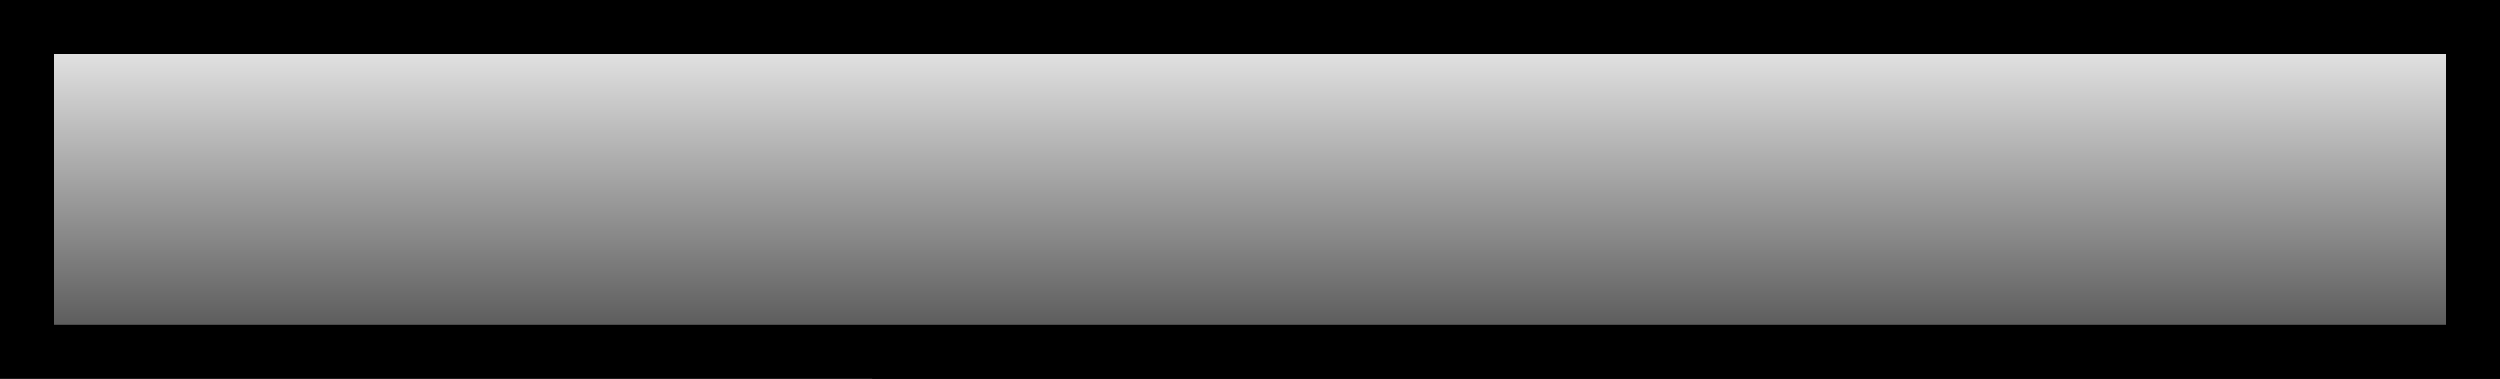 <?xml version="1.0" encoding="UTF-8" standalone="no"?>
<!-- Created with Inkscape (http://www.inkscape.org/) -->

<svg
   xmlns:dc="http://purl.org/dc/elements/1.1/"
   xmlns:cc="http://creativecommons.org/ns#"
   xmlns:rdf="http://www.w3.org/1999/02/22-rdf-syntax-ns#"
   xmlns:svg="http://www.w3.org/2000/svg"
   xmlns="http://www.w3.org/2000/svg"
   xmlns:xlink="http://www.w3.org/1999/xlink"
   xmlns:sodipodi="http://sodipodi.sourceforge.net/DTD/sodipodi-0.dtd"
   xmlns:inkscape="http://www.inkscape.org/namespaces/inkscape"
   width="69.453"
   height="10.524"
   id="svg2847"
   version="1.1"
   inkscape:version="0.48.2 r9819"
   sodipodi:docname="MechanicRotShaft.svg">
  <rect width="100%" height="100%" fill="#808080" stroke="none"/>
  <defs
     id="defs2849">
    <inkscape:perspective
       sodipodi:type="inkscape:persp3d"
       inkscape:vp_x="0 : 526.18109 : 1"
       inkscape:vp_y="0 : 1000 : 0"
       inkscape:vp_z="744.09448 : 526.18109 : 1"
       inkscape:persp3d-origin="372.04724 : 350.78739 : 1"
       id="perspective2855" />
    <inkscape:perspective
       id="perspective2837"
       inkscape:persp3d-origin="0.5 : 0.33333333 : 1"
       inkscape:vp_z="1 : 0.5 : 1"
       inkscape:vp_y="0 : 1000 : 0"
       inkscape:vp_x="0 : 0.5 : 1"
       sodipodi:type="inkscape:persp3d" />
    <linearGradient
       gradientTransform="translate(-115.097,407.417)"
       y2="-424.551"
       x2="522.596"
       y1="-424.551"
       x1="509.596"
       gradientUnits="userSpaceOnUse"
       id="linearGradient3059-9"
       xlink:href="#linearGradient3157"
       inkscape:collect="always" />
    <linearGradient
       id="linearGradient3157">
      <stop
         style="stop-color:#ffffff;stop-opacity:1;"
         offset="0"
         id="stop3159" />
      <stop
         style="stop-color:#454545;stop-opacity:1;"
         offset="1"
         id="stop3161" />
    </linearGradient>
    <linearGradient
       y2="-424.551"
       x2="522.596"
       y1="-424.551"
       x1="509.596"
       gradientTransform="matrix(0.82,0,0,0.193,108.732,-321.72)"
       gradientUnits="userSpaceOnUse"
       id="linearGradient3502"
       xlink:href="#linearGradient3157"
       inkscape:collect="always" />
    <linearGradient
       gradientTransform="translate(-115.097,407.417)"
       y2="-424.551"
       x2="522.596"
       y1="-424.551"
       x1="509.596"
       gradientUnits="userSpaceOnUse"
       id="linearGradient3059-9-1"
       xlink:href="#linearGradient3157-3"
       inkscape:collect="always" />
    <linearGradient
       id="linearGradient3157-3">
      <stop
         style="stop-color:#ffffff;stop-opacity:1;"
         offset="0"
         id="stop3159-5" />
      <stop
         style="stop-color:#454545;stop-opacity:1;"
         offset="1"
         id="stop3161-9" />
    </linearGradient>
    <linearGradient
       y2="-424.551"
       x2="522.596"
       y1="-424.551"
       x1="509.596"
       gradientTransform="translate(61.782,121.509)"
       gradientUnits="userSpaceOnUse"
       id="linearGradient4330"
       xlink:href="#linearGradient3157-3"
       inkscape:collect="always" />
  </defs>
  <sodipodi:namedview
     id="base"
     pagecolor="#ffffff"
     bordercolor="#666666"
     borderopacity="1.0"
     inkscape:pageopacity="0.0"
     inkscape:pageshadow="2"
     inkscape:zoom="7.4"
     inkscape:cx="0.62771983"
     inkscape:cy="-16.007058"
     inkscape:document-units="px"
     inkscape:current-layer="layer1"
     showgrid="false"
     inkscape:window-width="1482"
     inkscape:window-height="693"
     inkscape:window-x="195"
     inkscape:window-y="127"
     inkscape:window-maximized="0"
     showguides="true"
     inkscape:guide-bbox="true"
     fit-margin-top="0"
     fit-margin-left="0"
     fit-margin-right="0"
     fit-margin-bottom="0">
    <sodipodi:guide
       orientation="1,0"
       position="-20.217,42.407"
       id="guide3874" />
  </sodipodi:namedview>
  <g
     inkscape:label="Layer 1"
     inkscape:groupmode="layer"
     id="layer1"
     transform="translate(-387.608,-526.849)">
    <flowRoot
       xml:space="preserve"
       id="flowRoot2841"
       style="font-size:40px;font-style:normal;font-weight:normal;fill:#000000;fill-opacity:1;stroke:none;font-family:Bitstream Vera Sans"
       transform="translate(337.087,482.345)"><flowRegion
         id="flowRegion2843"><rect
           id="rect2845"
           width="54.548"
           height="58.084"
           x="74.751"
           y="31.815" /></flowRegion><flowPara
         id="flowPara2847" /></flowRoot>    <rect
       transform="matrix(0,1,-1,0,0,0)"
       style="fill:url(#linearGradient3502);fill-opacity:1;stroke:#000000;stroke-width:1.5;stroke-linecap:butt;stroke-miterlimit:10.433;stroke-opacity:1;stroke-dasharray:none;stroke-dashoffset:0"
       id="rect2597"
       width="9.024"
       height="67.953"
       x="527.599"
       y="-456.311"
       ry="0"
       inkscape:export-filename="C:\HopsanTrunk\componentLibraries\defaultLibrary\Mechanic\Linear\MechanicM3load1D.png"
       inkscape:export-xdpi="90"
       inkscape:export-ydpi="90" />
  </g>
</svg>
